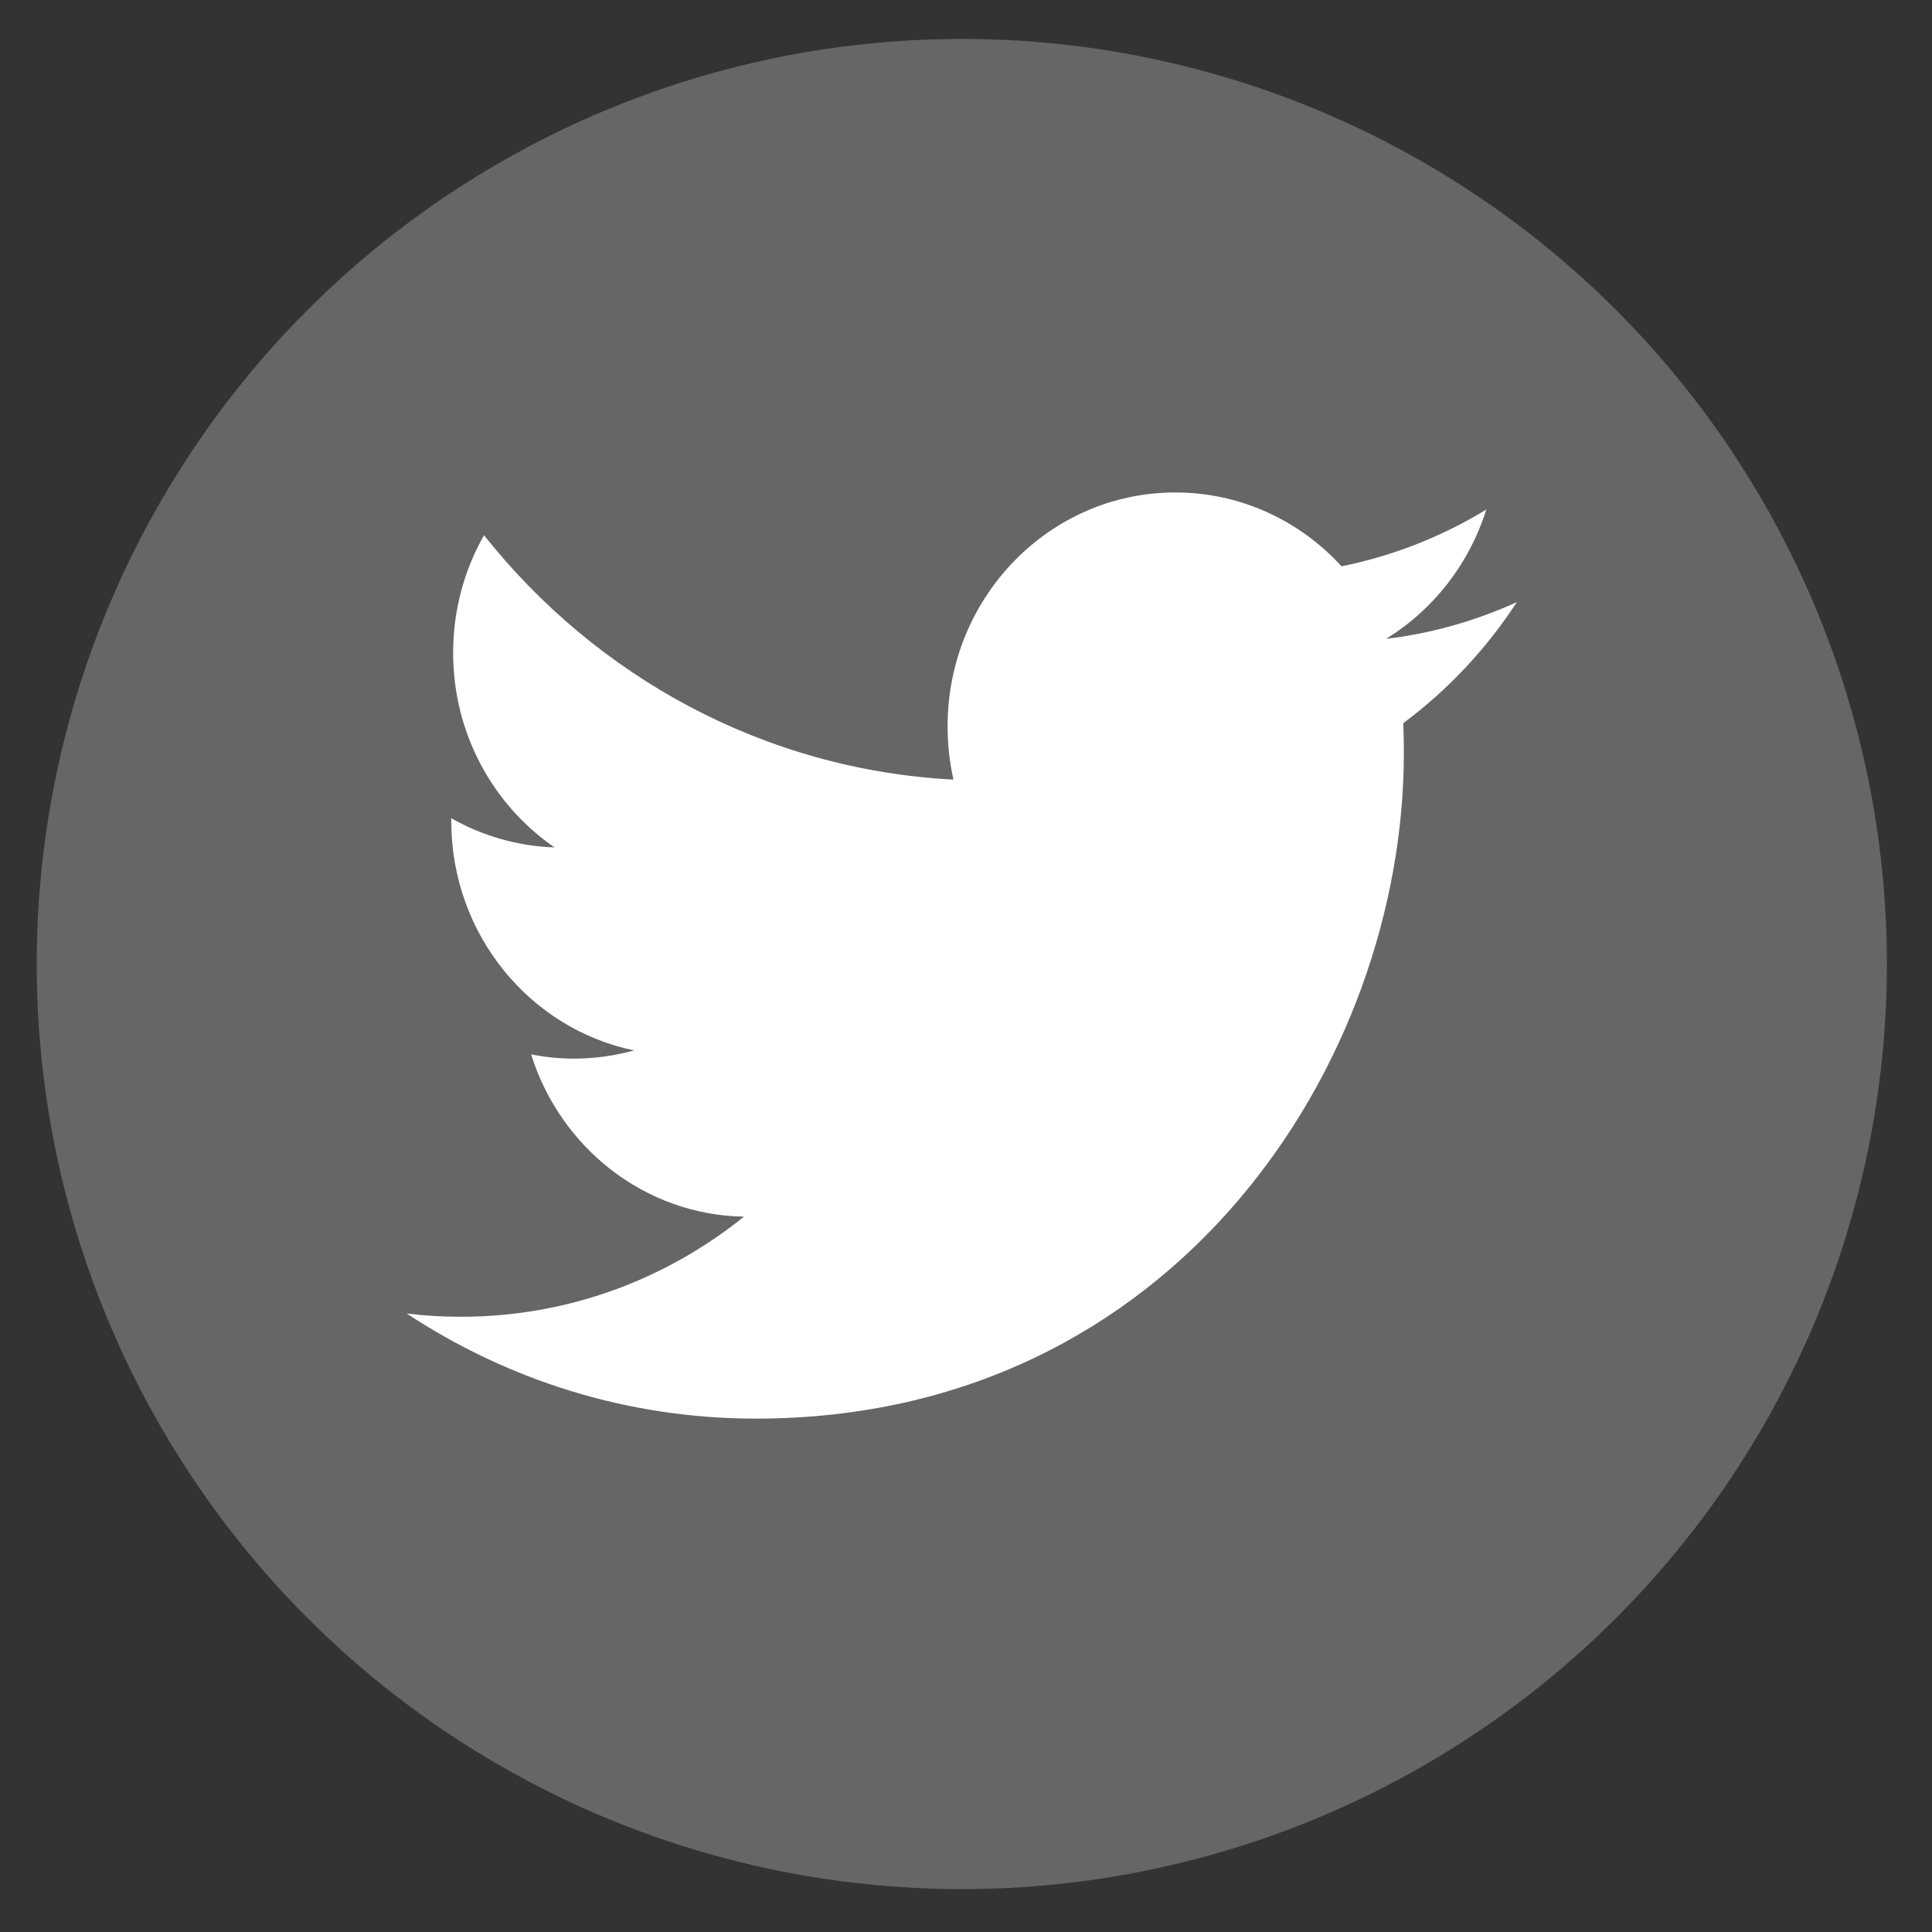 <?xml version="1.0" encoding="UTF-8" standalone="no"?><!DOCTYPE svg PUBLIC "-//W3C//DTD SVG 1.1//EN" "http://www.w3.org/Graphics/SVG/1.1/DTD/svg11.dtd"><svg width="100%" height="100%" viewBox="0 0 185 185" version="1.1" xmlns="http://www.w3.org/2000/svg" xmlns:xlink="http://www.w3.org/1999/xlink" xml:space="preserve" xmlns:serif="http://www.serif.com/" style="fill-rule:evenodd;clip-rule:evenodd;stroke-linejoin:round;stroke-miterlimit:2;"><rect x="0" y="0" width="185" height="185" fill="#333333" stroke="none"/><circle cx="92.099" cy="92.31" r="88.583" style="fill:#666;"/><path id="Twitter-Icon" serif:id="Twitter Icon" d="M134.371,69.245c0.041,0.96 0.055,1.923 0.055,2.895c0,29.585 -21.934,63.701 -62.047,63.701c-12.321,0 -23.776,-3.698 -33.43,-10.064c1.706,0.212 3.438,0.311 5.199,0.311c10.217,0 19.623,-3.572 27.09,-9.585c-9.544,-0.167 -17.602,-6.647 -20.38,-15.541c1.334,0.266 2.709,0.408 4.112,0.408c1.98,0 3.905,-0.28 5.748,-0.787c-9.983,-2.062 -17.505,-11.111 -17.505,-21.951l0,-0.281c2.942,1.664 6.311,2.68 9.887,2.794c-5.858,-4.024 -9.709,-10.869 -9.709,-18.633c0,-4.107 1.073,-7.946 2.957,-11.262c10.753,13.55 26.83,22.455 44.953,23.403c-0.372,-1.639 -0.563,-3.362 -0.563,-5.11c0,-12.365 9.763,-22.387 21.81,-22.387c6.27,0 11.936,2.723 15.91,7.071c4.977,-1.003 9.64,-2.864 13.861,-5.433c-1.637,5.221 -5.088,9.611 -9.599,12.378c4.414,-0.523 8.623,-1.737 12.528,-3.516c-2.929,4.489 -6.615,8.427 -10.877,11.589Z" style="fill:#fff;"/></svg>